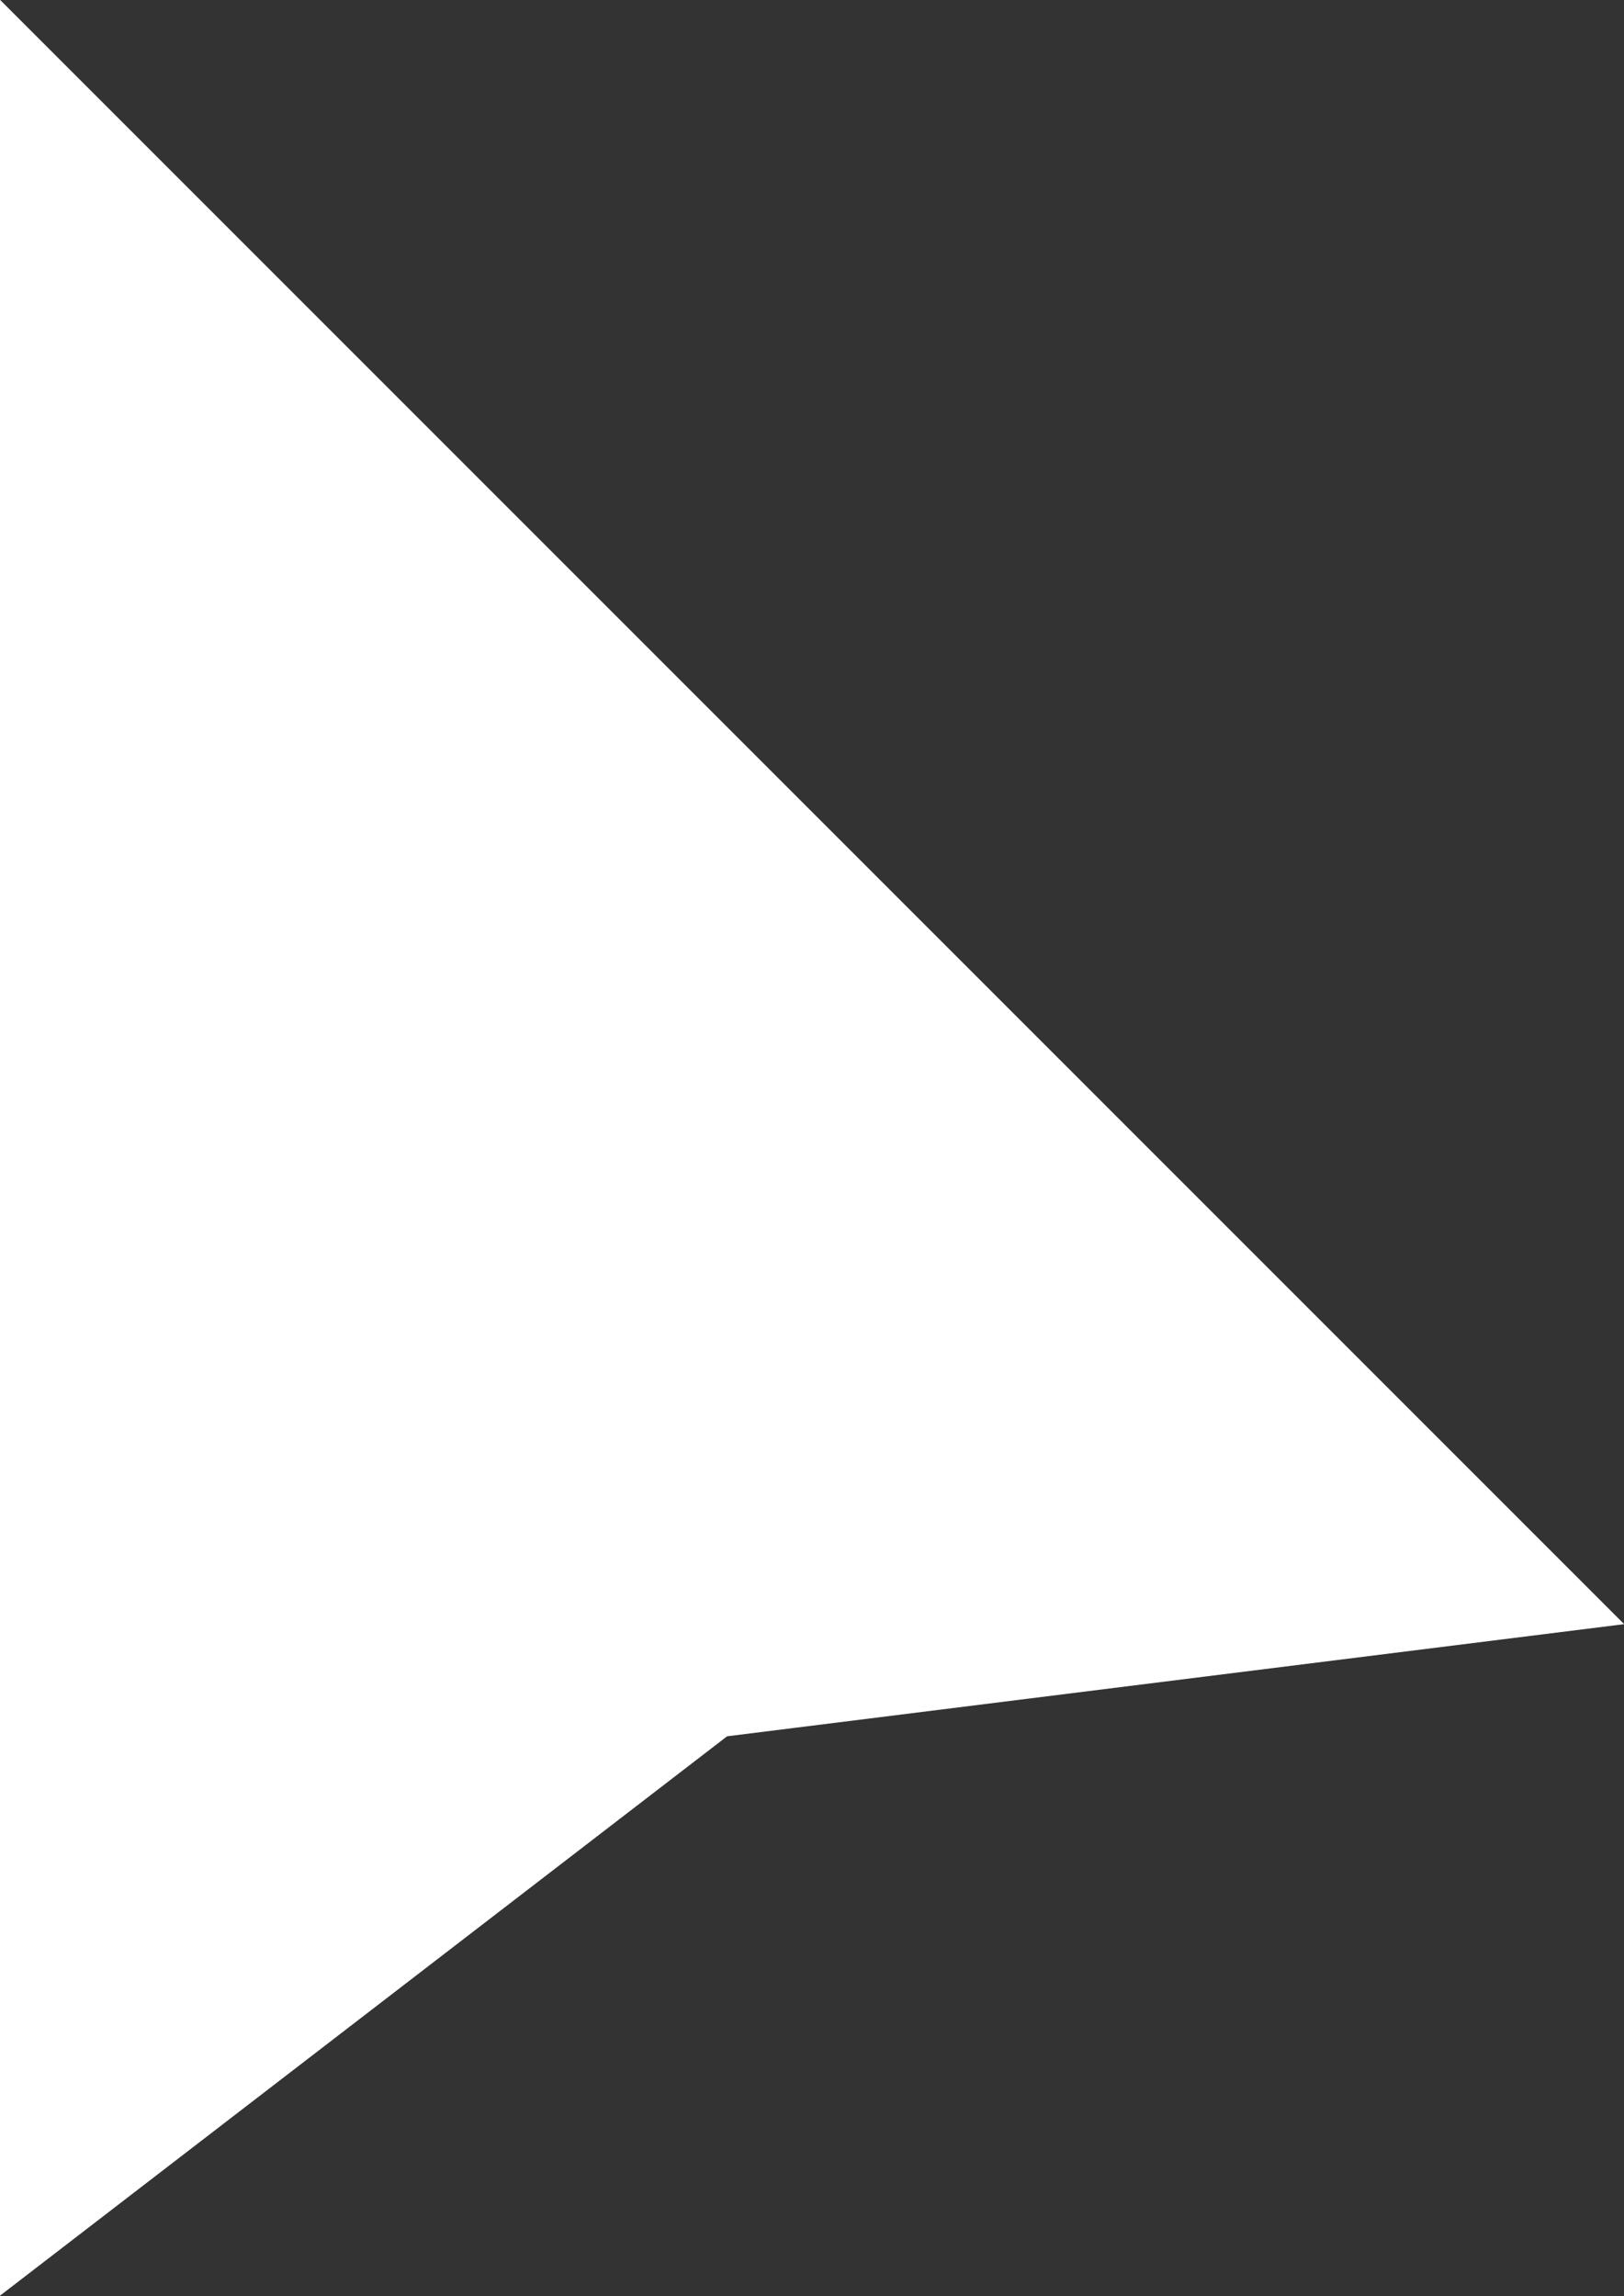 <svg xmlns="http://www.w3.org/2000/svg" viewBox="0 0 32.15 45.45"><rect x="0" y="0" width="32.15" height="45.45" fill="#333333" stroke="none"/><defs><style>.cls-1{fill:#fff;stroke:#fff;stroke-miterlimit:10;stroke-width:2px;}</style></defs><title>direct_active</title><g id="Layer_2" data-name="Layer 2"><g id="Icons"><polygon class="cls-1" points="1 43.41 1 2.41 30 31.41 14 33.41 1 43.41"/></g></g></svg>